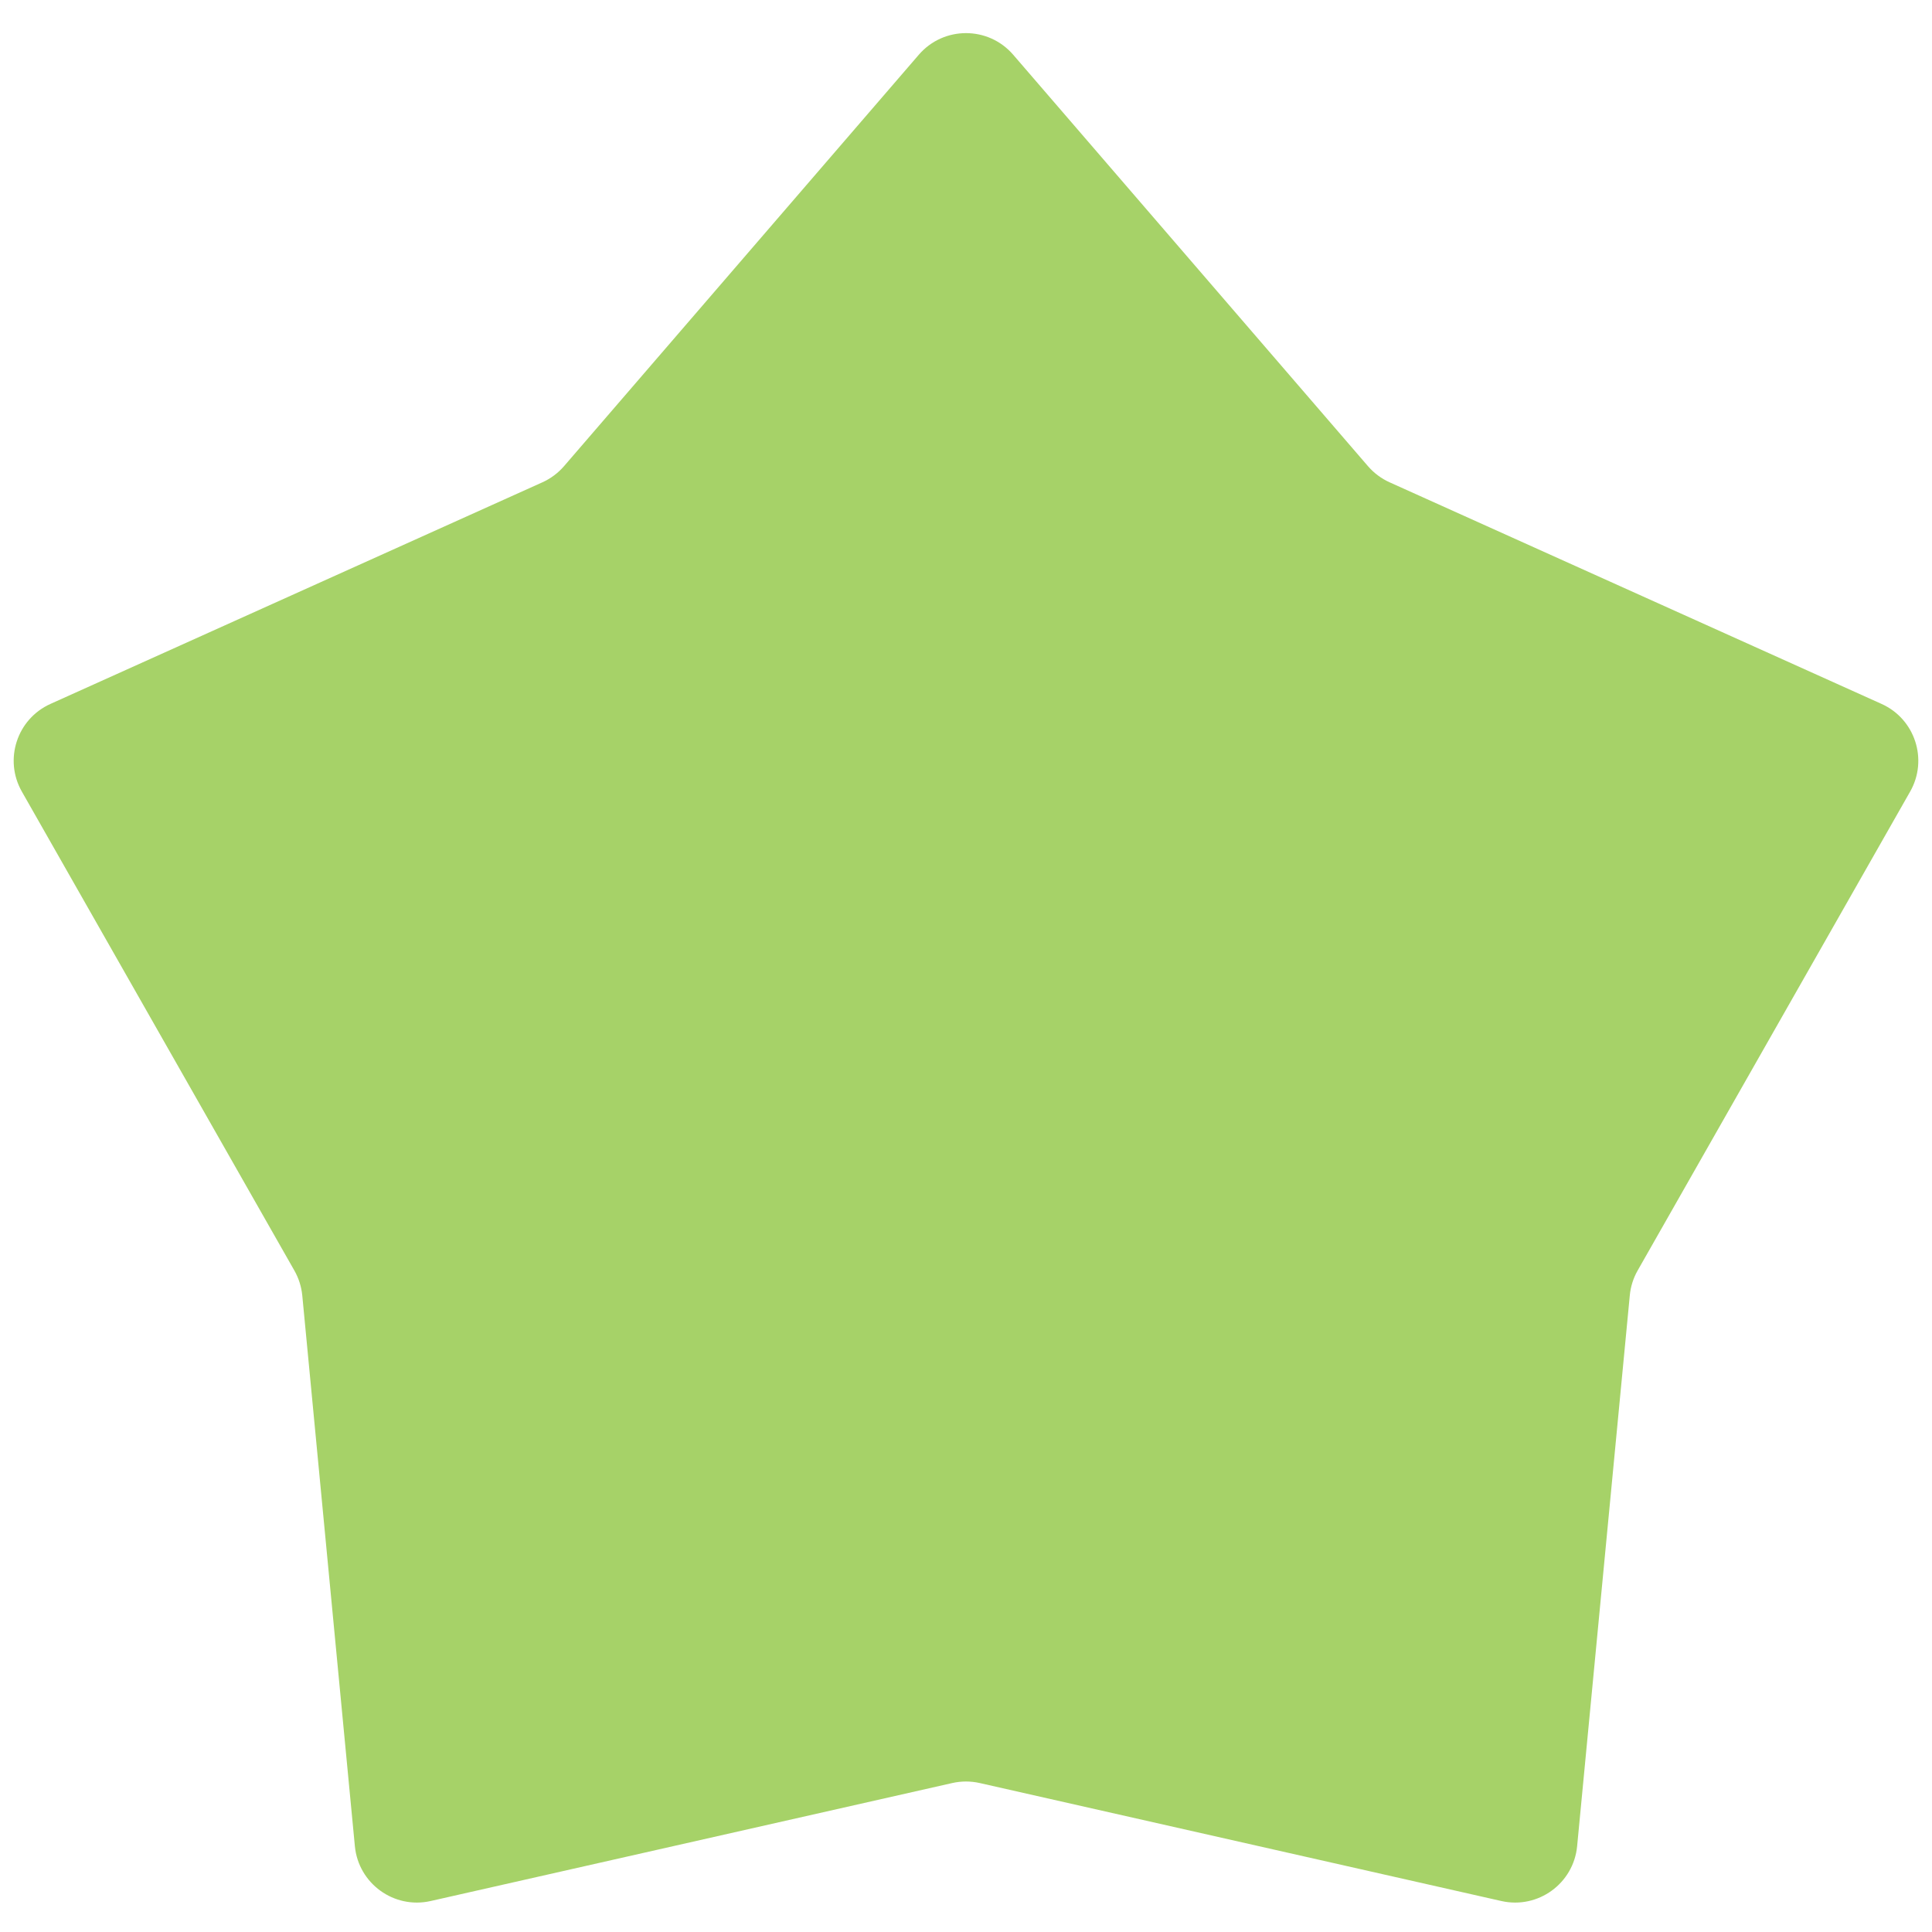 <svg width="31" height="31" viewBox="0 0 31 31" fill="none" xmlns="http://www.w3.org/2000/svg">
<path d="M14.743 0.878C15.142 0.416 15.858 0.416 16.257 0.878L21.95 7.48C22.046 7.591 22.164 7.679 22.297 7.739L30.191 11.295C30.728 11.537 30.941 12.189 30.649 12.702L26.277 20.386C26.207 20.509 26.164 20.645 26.151 20.785L25.306 29.622C25.249 30.222 24.678 30.636 24.09 30.503L15.721 28.61C15.575 28.577 15.425 28.577 15.279 28.61L6.91 30.503C6.322 30.636 5.751 30.222 5.694 29.622L4.85 20.785C4.836 20.645 4.793 20.509 4.723 20.386L0.351 12.702C0.059 12.189 0.272 11.537 0.809 11.295L8.703 7.739C8.836 7.679 8.954 7.591 9.05 7.48L14.743 0.878Z" fill="#A6D268"/>
</svg>

